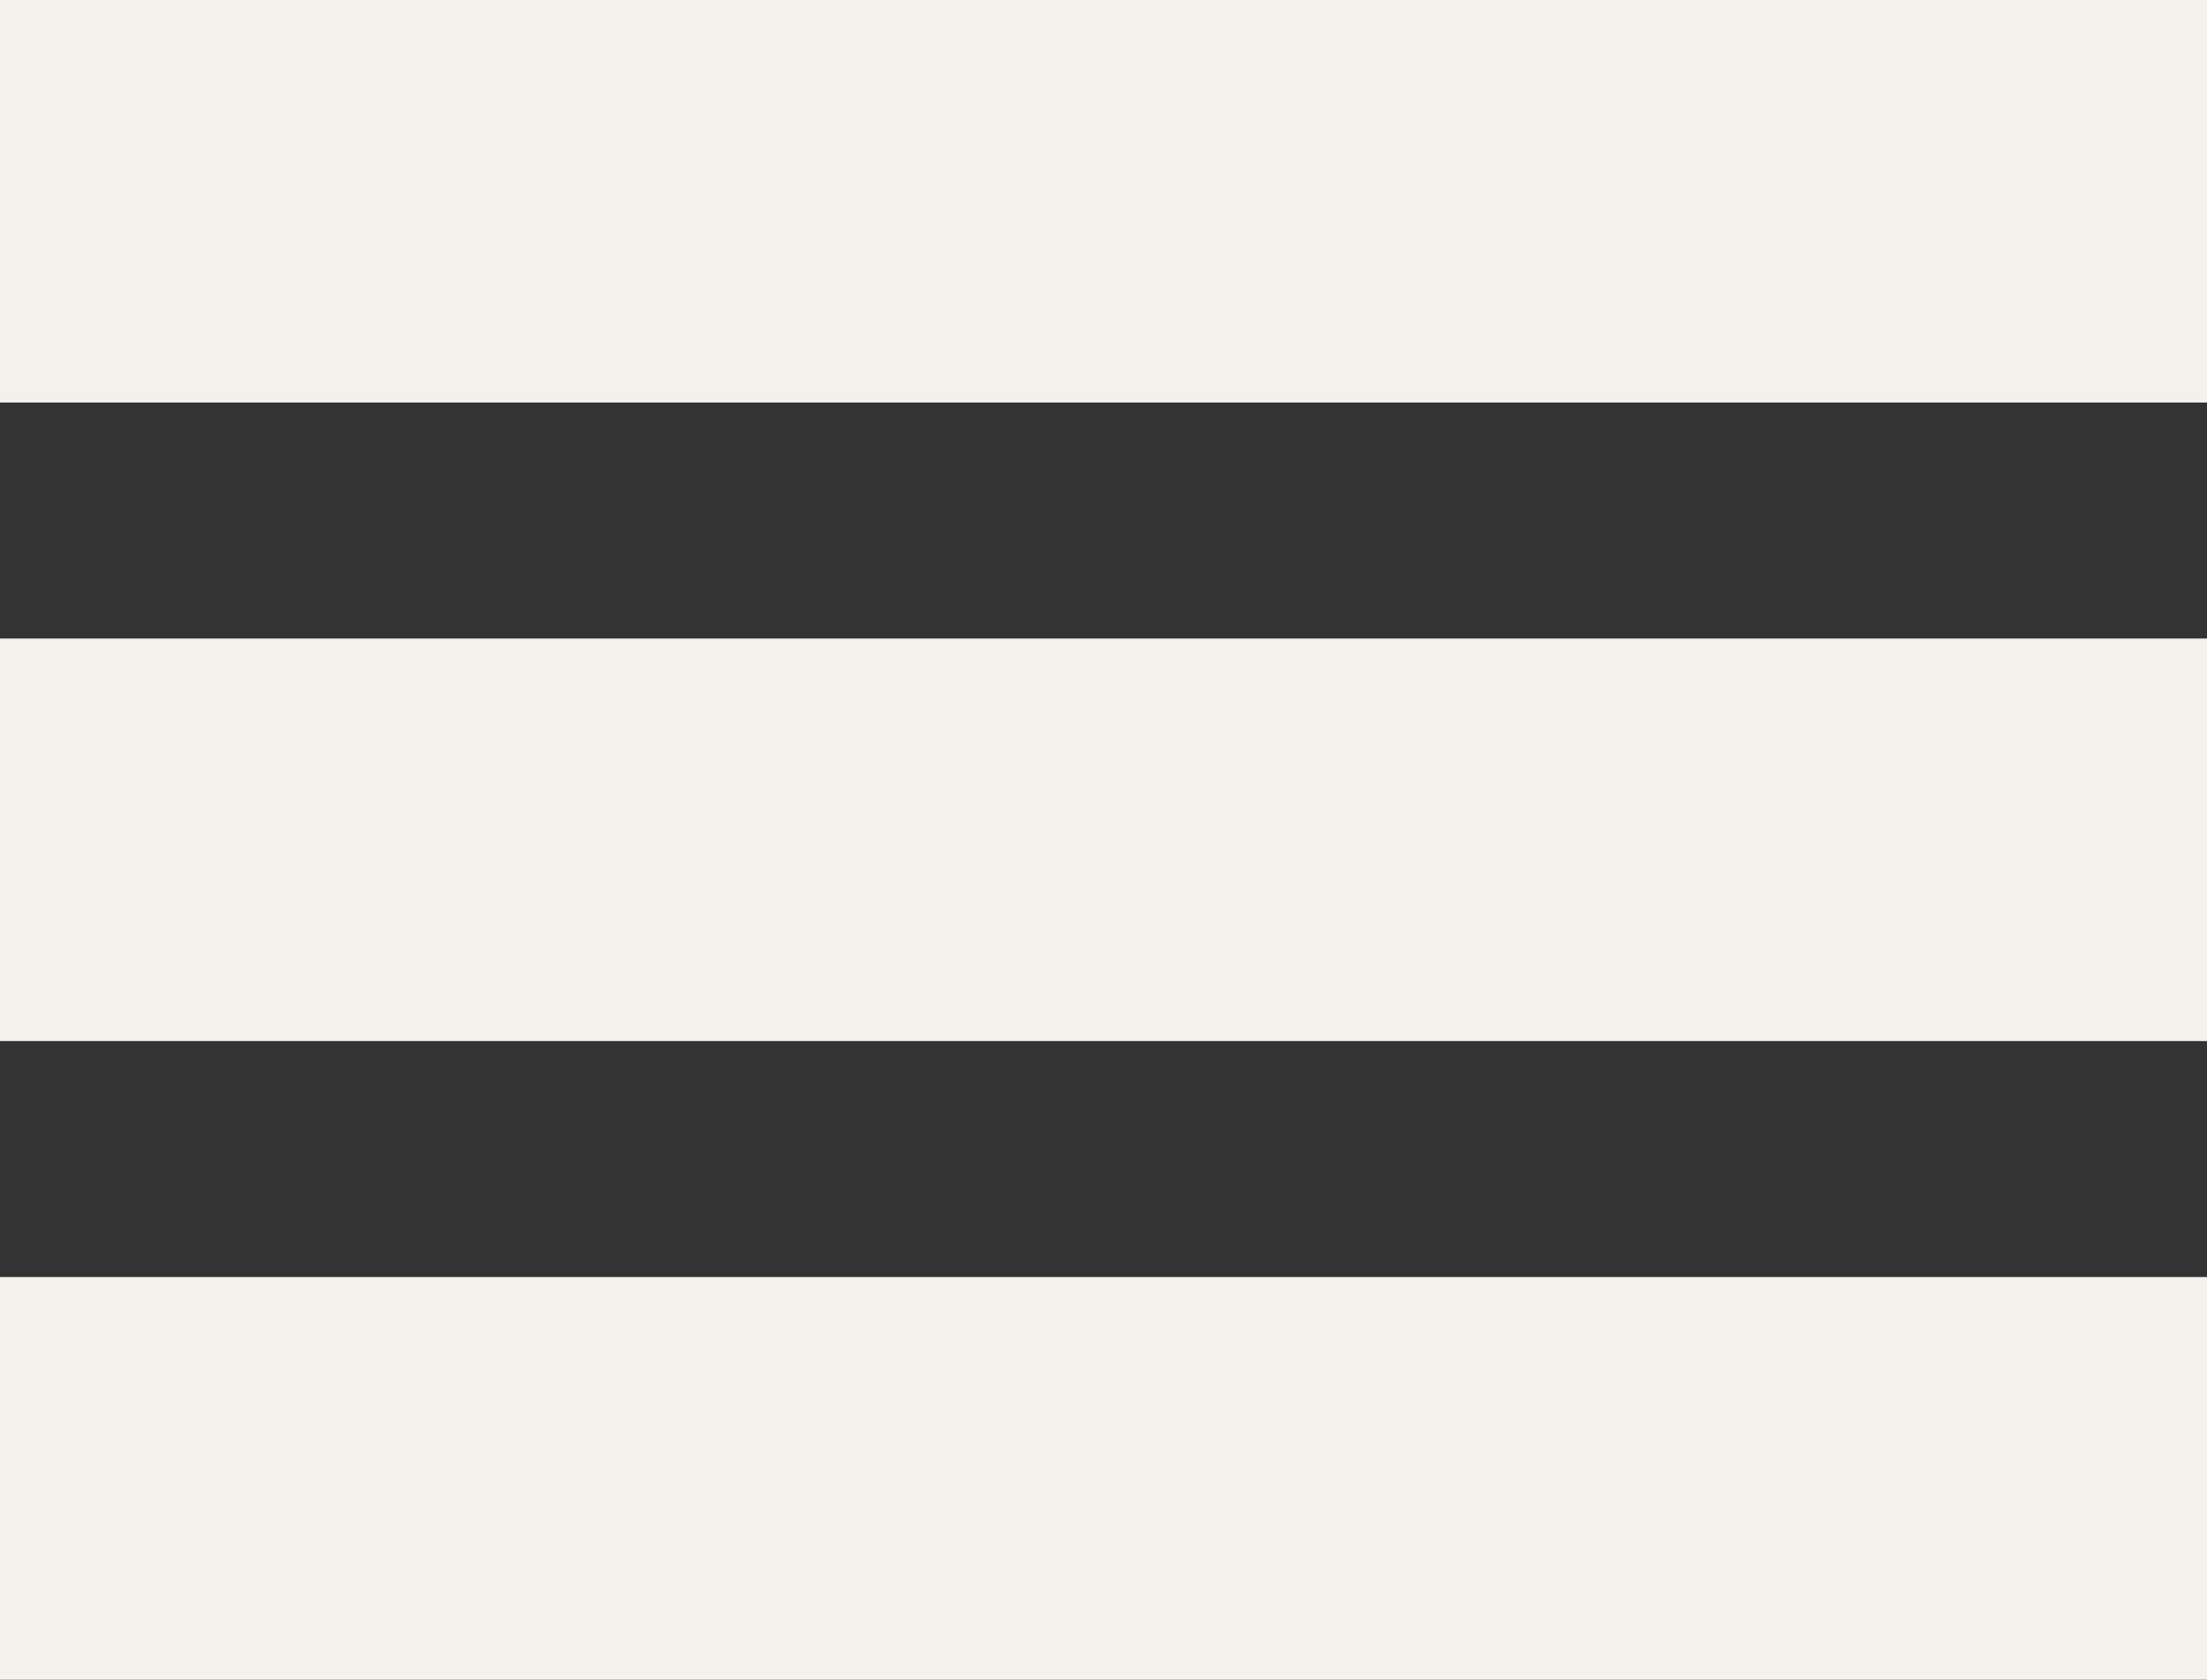 <svg width="159" height="121" viewBox="0 0 159 121" fill="none" xmlns="http://www.w3.org/2000/svg">
<rect x="0" y="0" width="159" height="121" fill="#333333" stroke="none"/>
<rect width="159" height="29" fill="#F2F2EB"/>
<rect y="46" width="159" height="29" fill="#F2F2EB"/>
<rect y="92" width="159" height="29" fill="#F2F2EB"/>
</svg>
